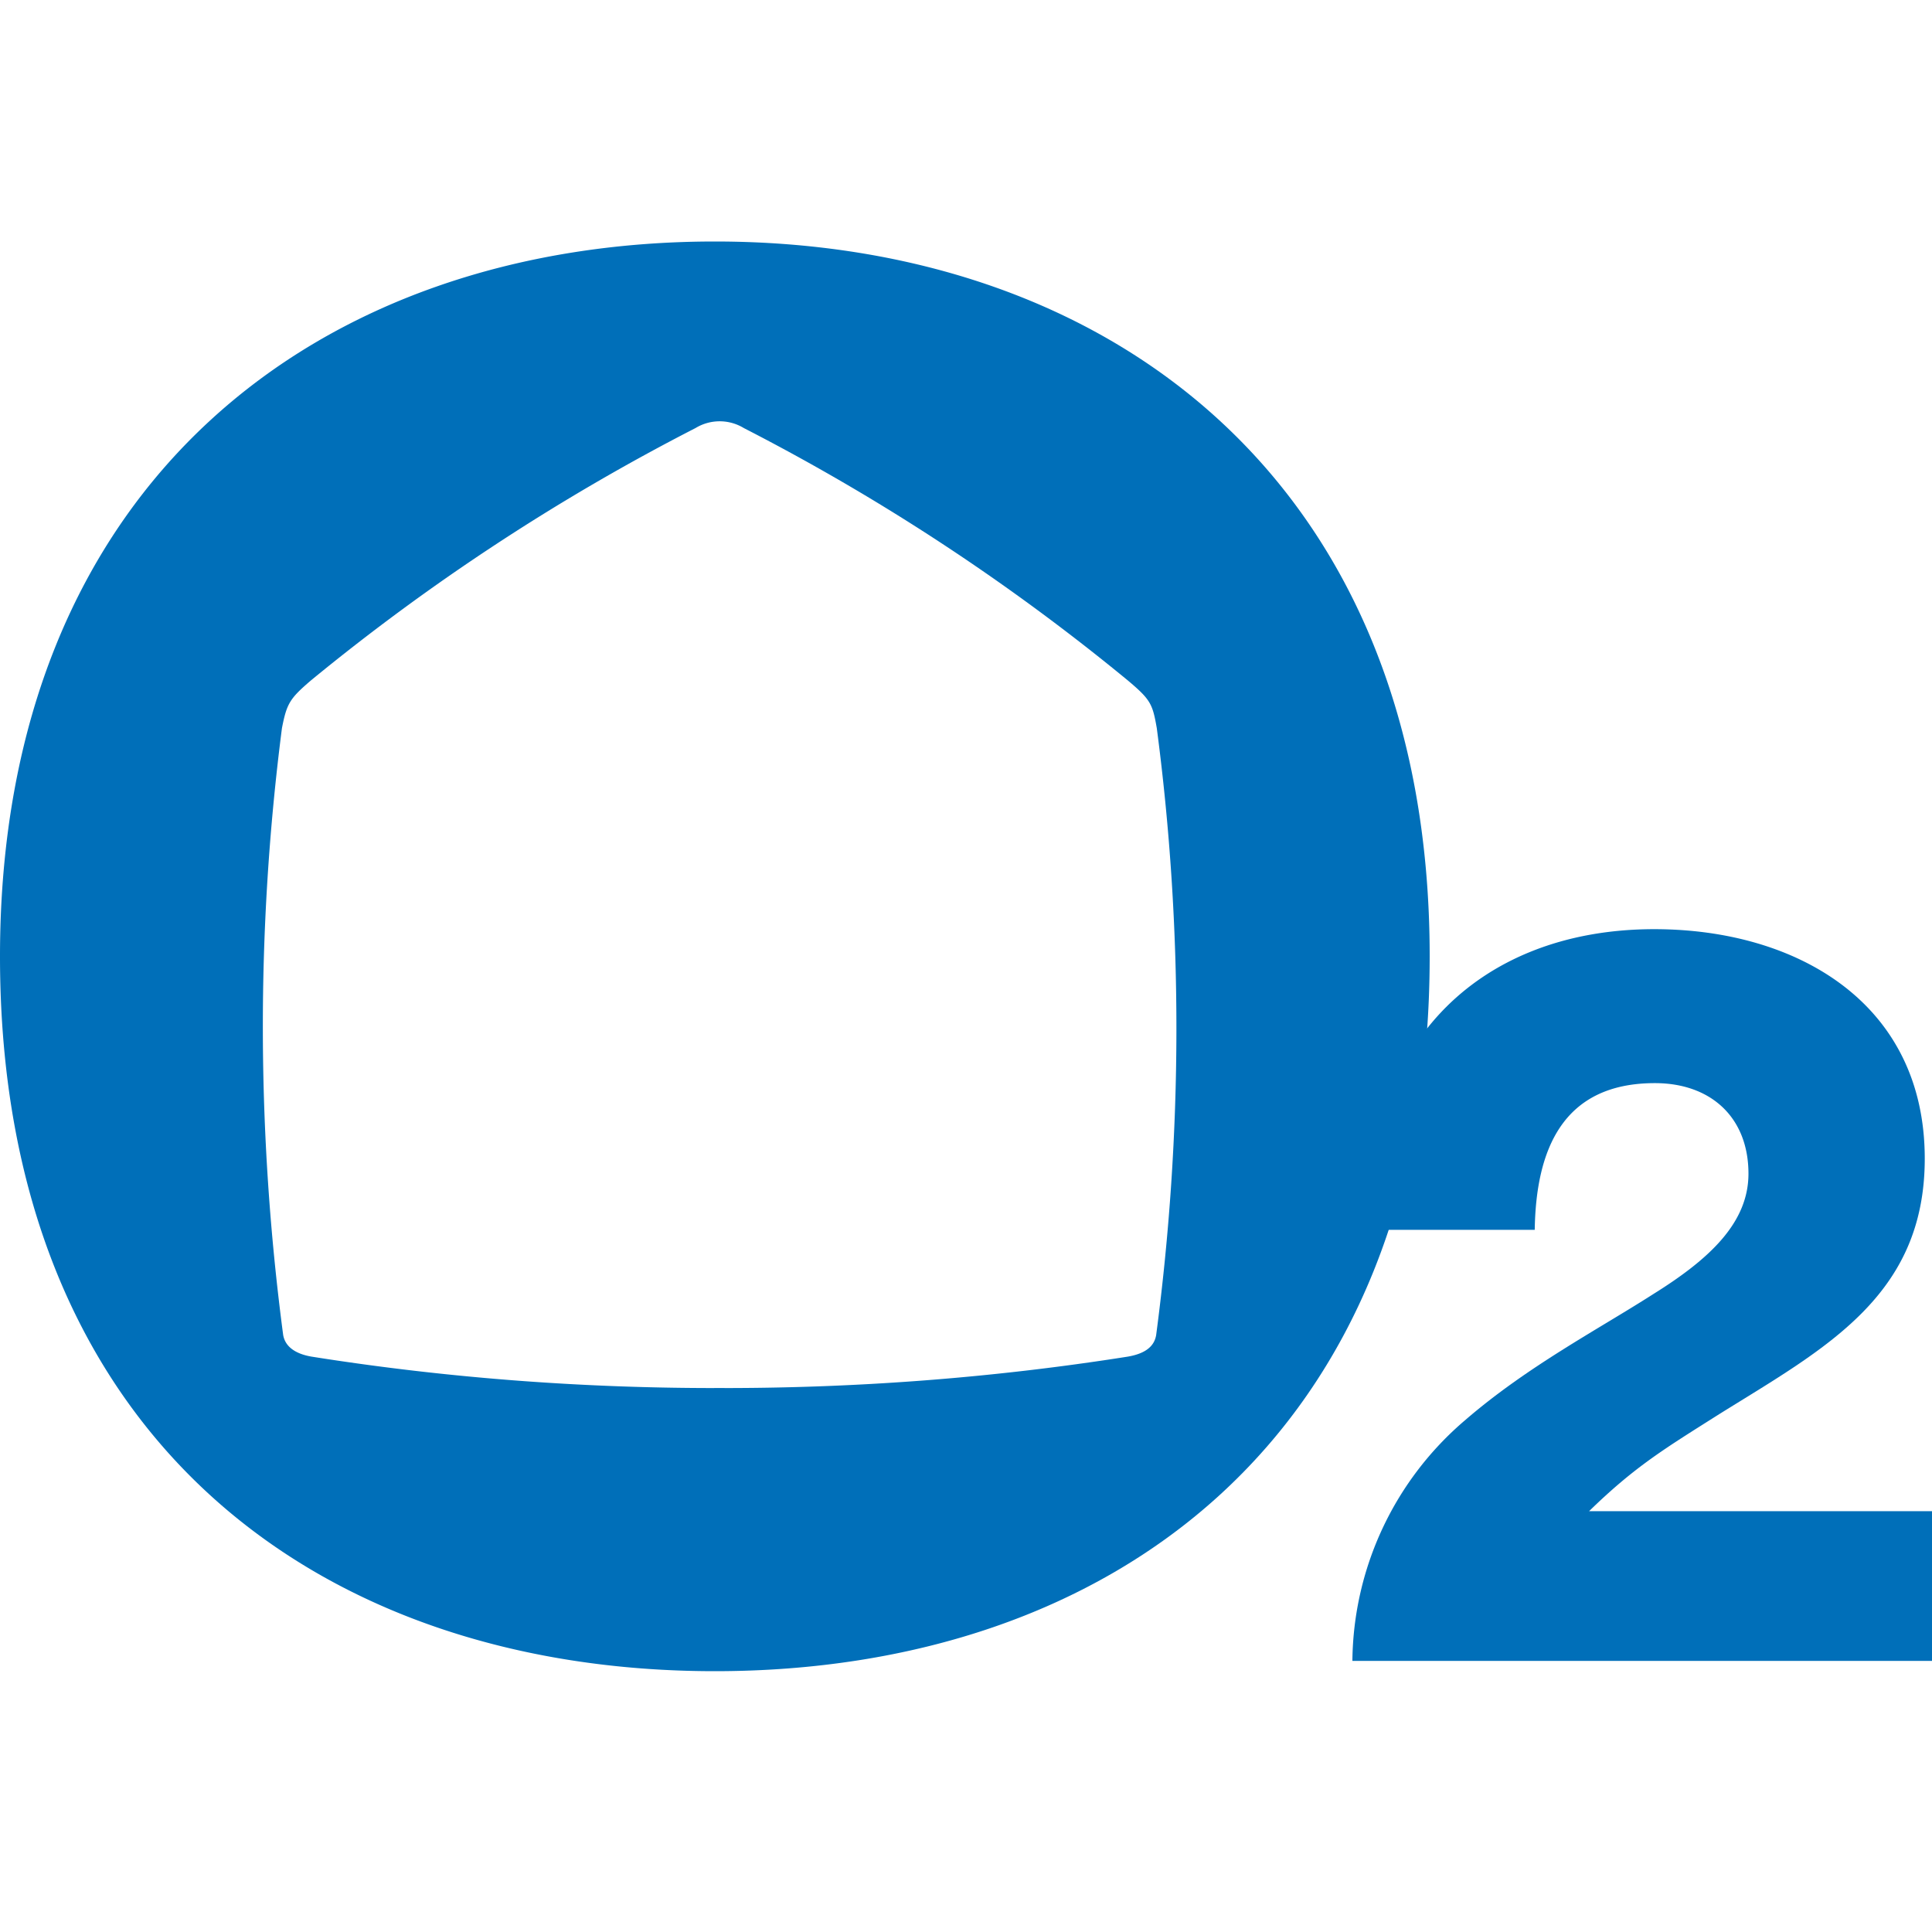 <svg xmlns="http://www.w3.org/2000/svg" viewBox="0 0 32 32"><g fill="#006FB9" fill-rule="evenodd" transform="translate(0 4)"><path d="M22.4 23.5a5.3 5.3 0 0 1 1.87-3.98c1.03-.89 2.2-1.5 3.12-2.09.93-.58 1.57-1.18 1.57-1.99 0-.93-.62-1.5-1.55-1.5-1.54 0-1.97 1.12-1.99 2.43H22.7c-.17-2.97 1.72-4.98 4.7-4.98 2.37 0 4.48 1.23 4.48 3.8 0 2.28-1.65 3.14-3.4 4.23-.9.57-1.39.86-2.16 1.61H32v2.48h-9.6z"/><path d="M11.8 18.99c2.3.01 4.6-.16 6.88-.52.29-.05.44-.17.47-.36.44-3.33.45-6.71.01-10.05-.07-.4-.1-.47-.48-.79a35.6 35.6 0 0 0-6.36-4.18.77.77 0 0 0-.8 0 35.7 35.7 0 0 0-6.37 4.18c-.35.3-.4.38-.48.79-.43 3.34-.42 6.72.02 10.05.03.18.18.31.47.36 2.27.36 4.57.53 6.87.52h-.23zm11.88-7.15c0 7.98-5.3 11.84-11.84 11.84S0 19.82 0 11.84C0 3.99 5.3 0 11.84 0s11.84 3.99 11.84 11.84z"/></g></svg>